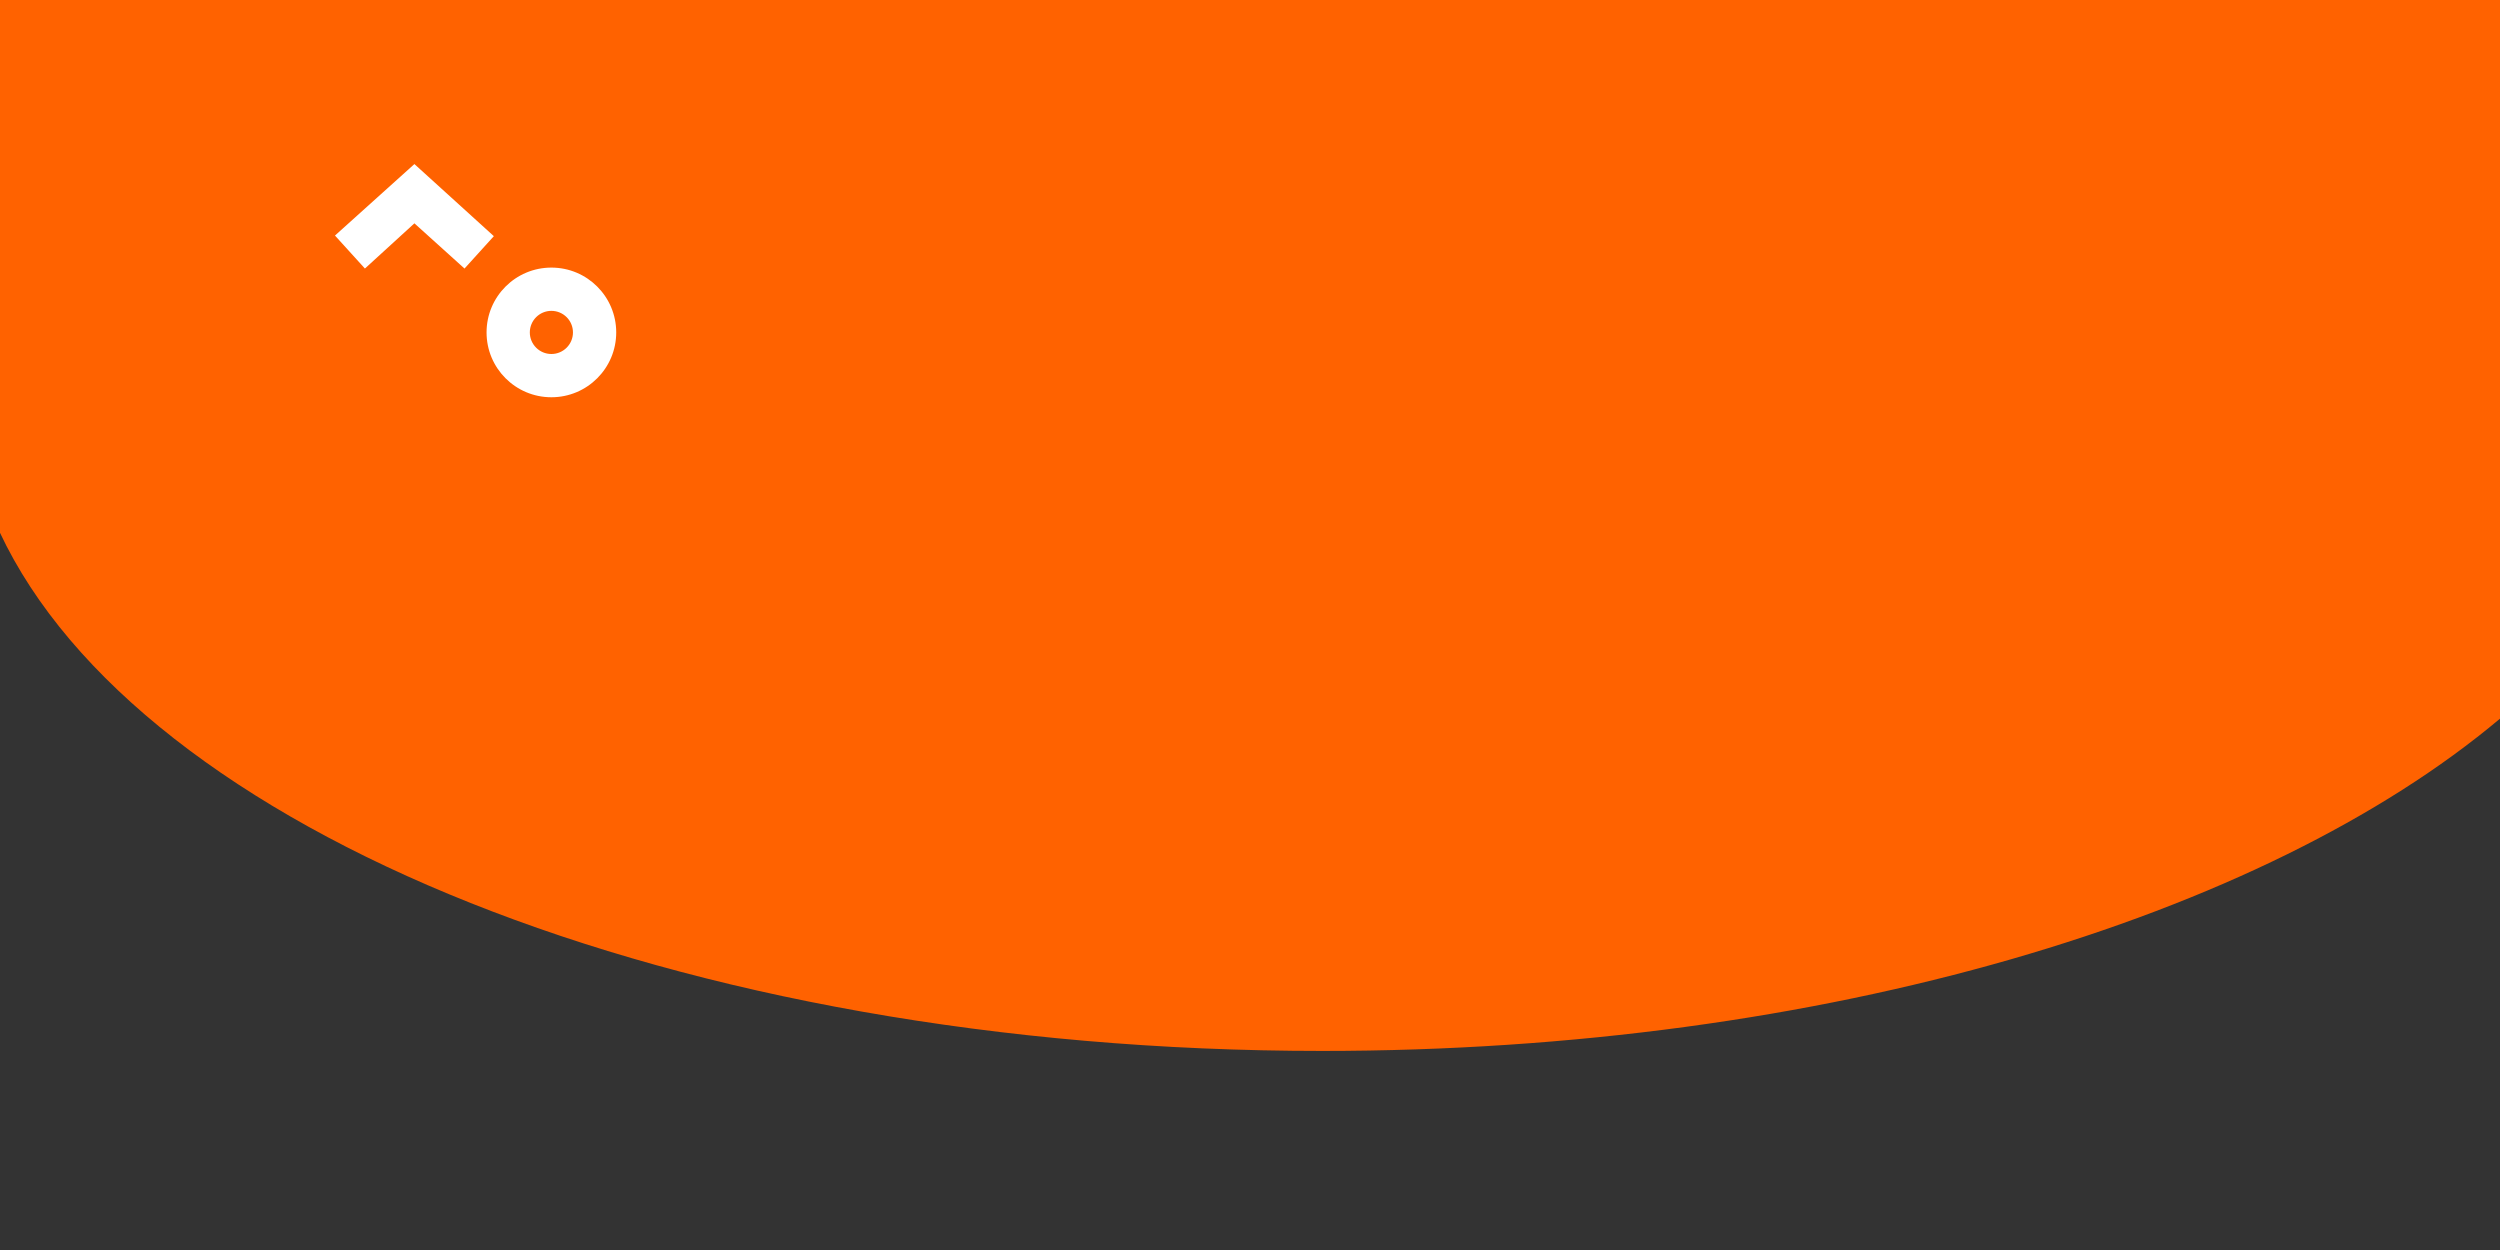 <?xml version="1.0" encoding="iso-8859-1"?>
<!-- Generator: Adobe Illustrator 25.0.0, SVG Export Plug-In . SVG Version: 6.00 Build 0)  -->
<svg version="1.1" id="&#xB808;&#xC774;&#xC5B4;_1" xmlns="http://www.w3.org/2000/svg" xmlns:xlink="http://www.w3.org/1999/xlink"
	 x="0px" y="0px" viewBox="0 0 1280 640" style="enable-background:new 0 0 1280 640;" xml:space="preserve">
<rect x="0" y="0" width="1280" height="640" fill="#333333" stroke="none"/>
<g>
	<path style="fill:#FF6200;" d="M0-2h1280l0.006,369.942C1158.928,469.712,934.211,538.078,677,538.078
		c-331.343,0-605.763-113.453-677.164-265.619L0-2z"/>
</g>
<g>
	<g>
		<path style="fill:#FFFFFF;" d="M212.175,84l40.671,36.915l-15.019,16.578l-25.652-23.147l-25.34,23.147L171.507,120.6L212.175,84z
			"/>
	</g>
	<path style="fill:#FFFFFF;" d="M282.313,137.009c-18.332,0-33.194,14.861-33.194,33.194s14.861,33.194,33.194,33.194
		c18.332,0,33.194-14.861,33.194-33.194S300.646,137.009,282.313,137.009z M282.313,181.248c-6.1,0-11.045-4.945-11.045-11.045
		s4.945-11.045,11.045-11.045c6.1,0,11.045,4.945,11.045,11.045S288.413,181.248,282.313,181.248z"/>
</g>
</svg>
